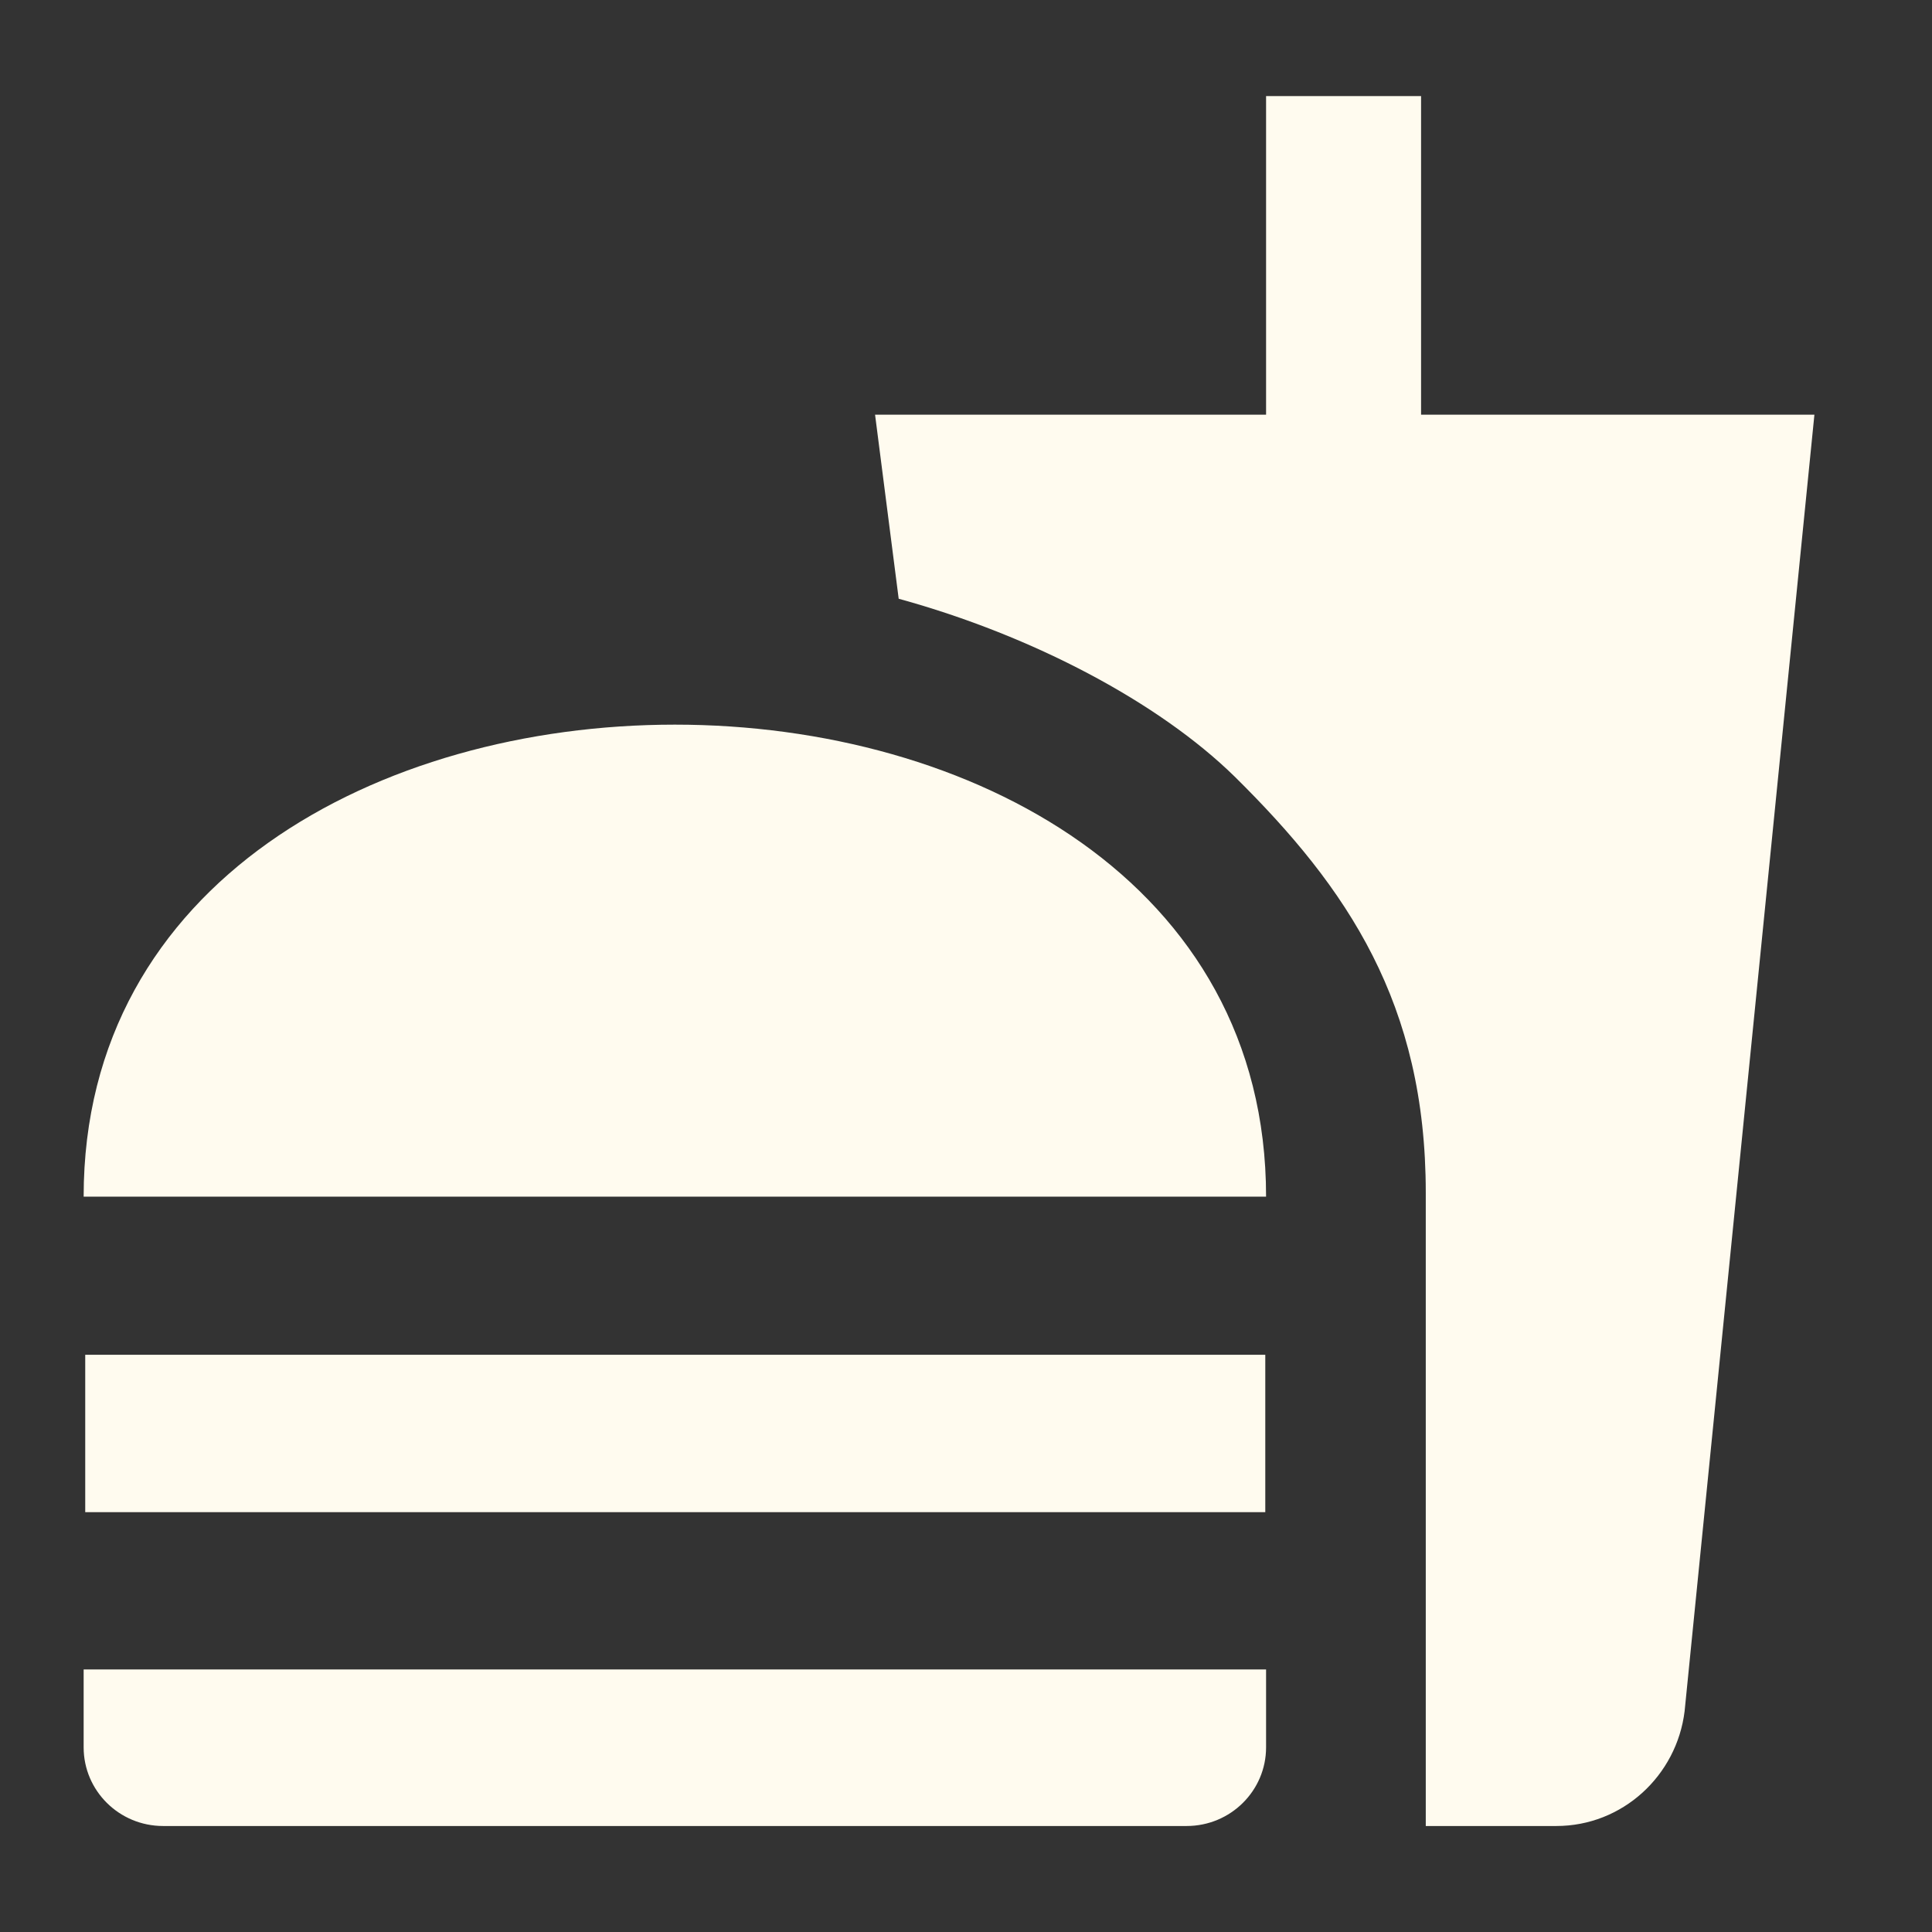 <svg width="44" height="44" viewBox="0 0 44 44" fill="none" xmlns="http://www.w3.org/2000/svg">
<rect x="0" y="0" width="44" height="44" fill="#333333" stroke="none"/>
<path d="M32.471 41.586H35.445C36.95 41.586 38.187 40.44 38.366 38.97L41.322 9.444H32.364V2.188H28.834V9.444H19.929L20.467 13.636C23.531 14.478 26.397 16.001 28.117 17.685C30.697 20.23 32.471 22.863 32.471 27.163V41.586ZM1.905 39.795V38.021H28.834V39.795C28.834 40.78 28.028 41.586 27.024 41.586H3.715C2.712 41.586 1.905 40.78 1.905 39.795ZM28.834 27.253C28.834 12.92 1.905 12.92 1.905 27.253H28.834ZM1.941 30.854H28.816V34.438H1.941V30.854Z" fill="#FFFBEF"/>
</svg>
